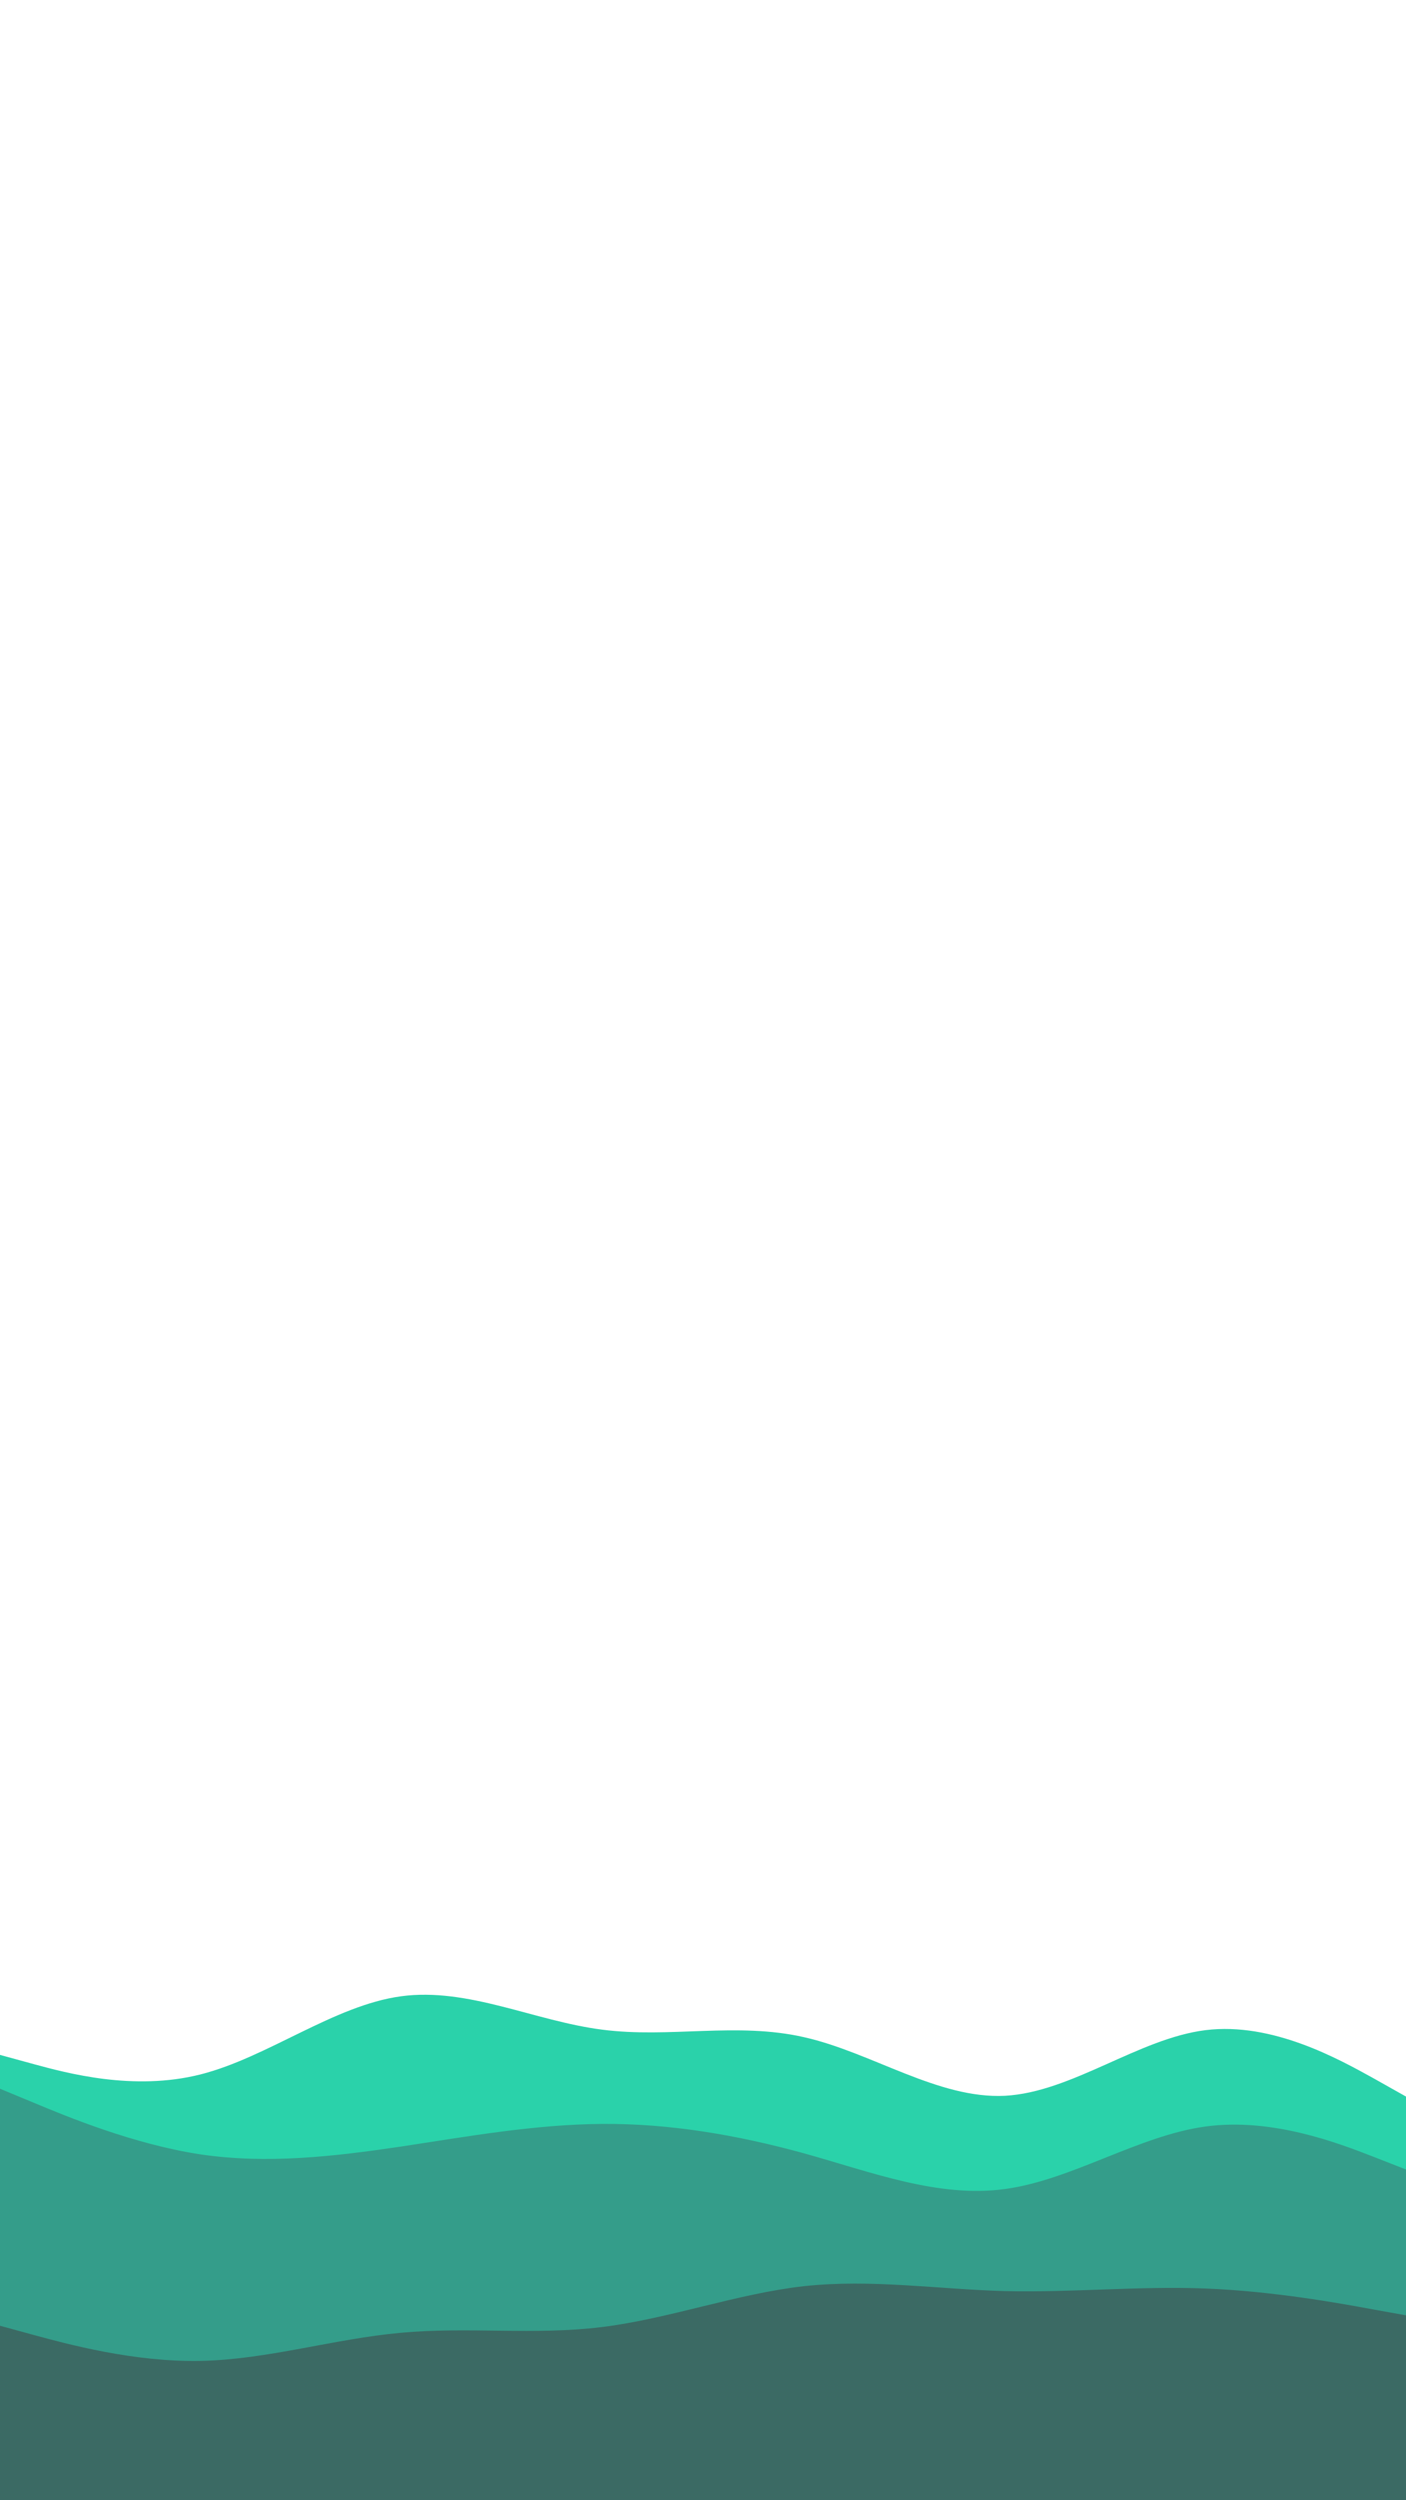 <svg id="visual" viewBox="0 0 540 960" width="540" height="960" xmlns="http://www.w3.org/2000/svg" xmlns:xlink="http://www.w3.org/1999/xlink" version="1.1"><path d="M0 789L12.8 792.5C25.7 796 51.3 803 77 796.5C102.7 790 128.3 770 154 766.5C179.7 763 205.3 776 231.2 779.3C257 782.7 283 776.3 308.8 782.2C334.7 788 360.3 806 386 804.7C411.7 803.3 437.3 782.7 463 779.5C488.7 776.3 514.3 790.7 527.2 797.8L540 805L540 961L527.2 961C514.3 961 488.7 961 463 961C437.3 961 411.7 961 386 961C360.3 961 334.7 961 308.8 961C283 961 257 961 231.2 961C205.3 961 179.7 961 154 961C128.3 961 102.7 961 77 961C51.3 961 25.7 961 12.8 961L0 961Z" fill="#2ad2aa"></path><path d="M0 802L12.8 807.3C25.7 812.7 51.3 823.3 77 827.2C102.7 831 128.3 828 154 824.2C179.7 820.3 205.3 815.7 231.2 815.5C257 815.3 283 819.7 308.8 826.8C334.7 834 360.3 844 386 840.5C411.7 837 437.3 820 463 816.5C488.7 813 514.3 823 527.2 828L540 833L540 961L527.2 961C514.3 961 488.7 961 463 961C437.3 961 411.7 961 386 961C360.3 961 334.7 961 308.8 961C283 961 257 961 231.2 961C205.3 961 179.7 961 154 961C128.3 961 102.7 961 77 961C51.3 961 25.7 961 12.8 961L0 961Z" fill="#349d8a"></path><path d="M0 893L12.8 896.5C25.7 900 51.3 907 77 906.5C102.7 906 128.3 898 154 895.7C179.7 893.3 205.3 896.7 231.2 893.5C257 890.3 283 880.7 308.8 877.8C334.7 875 360.3 879 386 879.7C411.7 880.3 437.3 877.7 463 878.7C488.7 879.7 514.3 884.3 527.2 886.7L540 889L540 961L527.2 961C514.3 961 488.7 961 463 961C437.3 961 411.7 961 386 961C360.3 961 334.7 961 308.8 961C283 961 257 961 231.2 961C205.3 961 179.7 961 154 961C128.3 961 102.7 961 77 961C51.3 961 25.7 961 12.8 961L0 961Z" fill="#3b6a64"></path></svg>